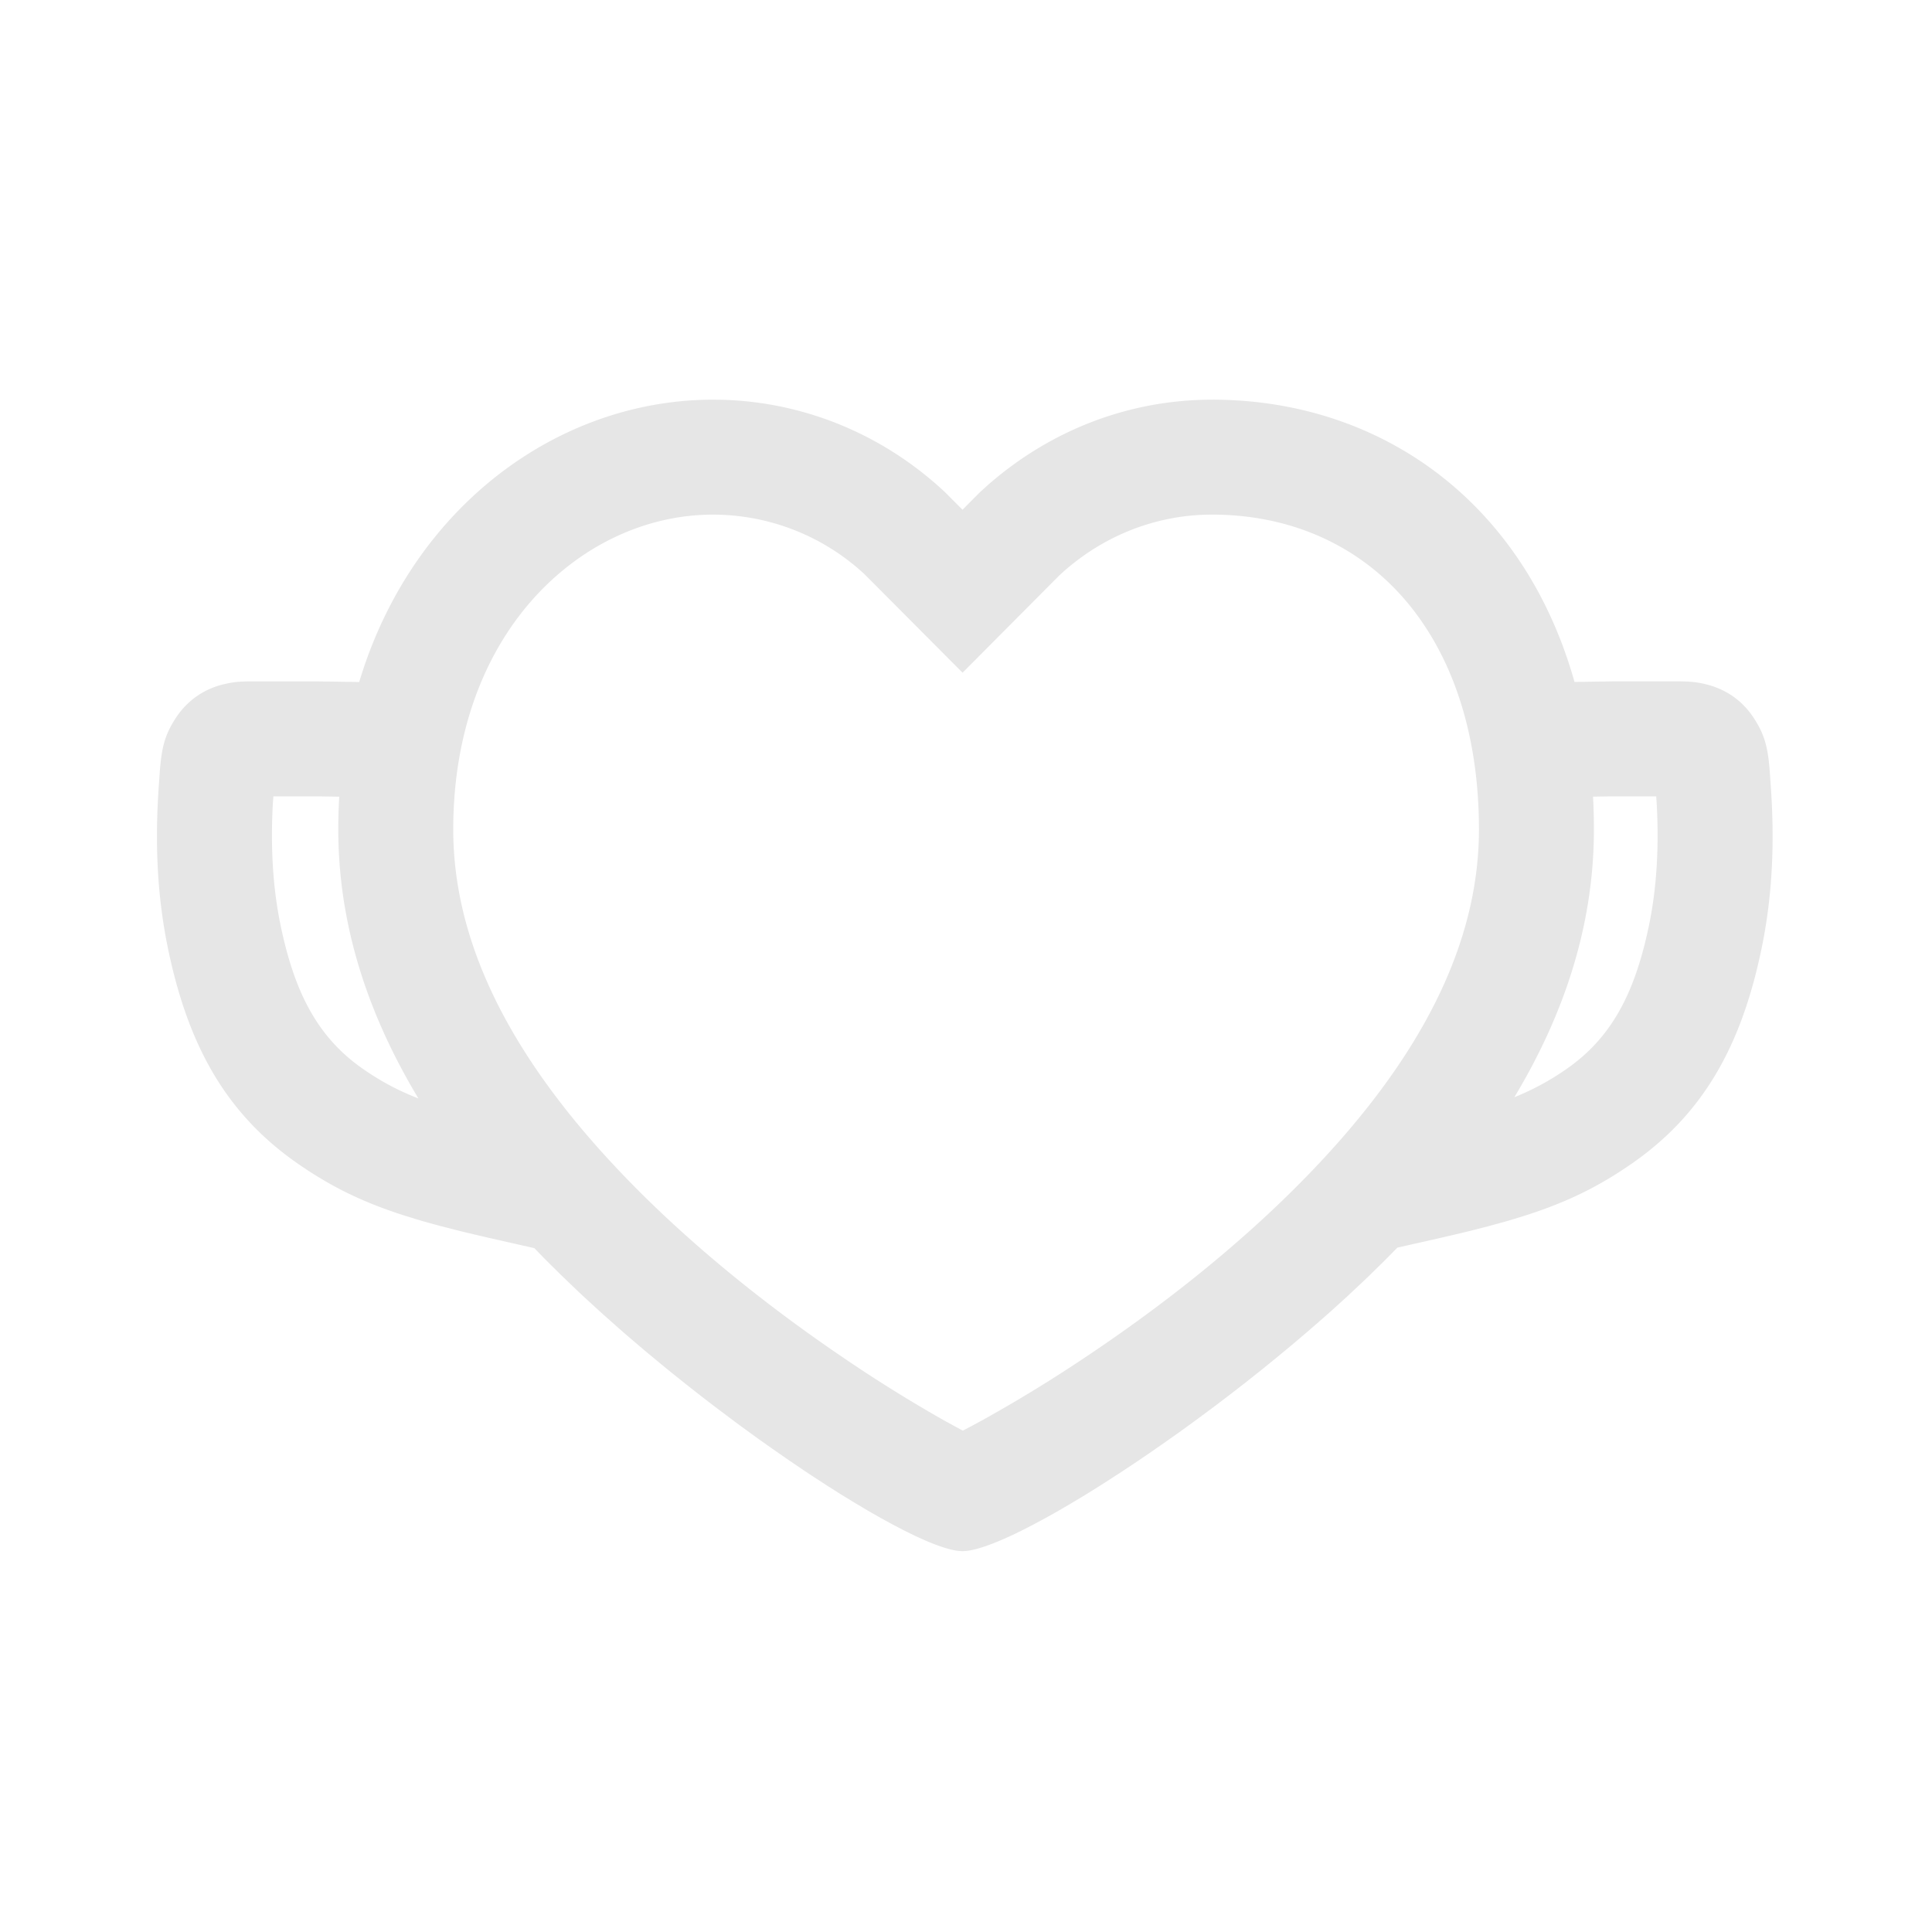 <svg xmlns="http://www.w3.org/2000/svg" viewBox="0 0 1024 1024"><path fill="#E6E6E6" d="M642.406 211.827C700.07 211.827 752.038 234.432 788.762 275.763 809.856 299.494 825.254 328.5 834.522 361.446L854.912 361.14H890.355C895.91 361.203 899.123 361.472 903.898 362.624 913.92 364.992 922.714 370.573 928.922 379.648 935.322 389.018 937.024 396.083 938.01 408.896L938.42 414.81C940.543 443.52 939.916 472.82 933.58 503.168 923.137 553.178 903.527 590.003 864.705 616.858 844.019 631.168 825.075 639.706 797.312 647.603L788.71 649.958 779.52 652.314 774.682 653.49 764.48 655.885 740.608 661.286A643.12 643.12 0 0 1 732.826 669.158L725.402 676.428 721.6 680.052 713.856 687.31 705.92 694.515 701.875 698.1 693.696 705.23 685.402 712.282 676.992 719.258 668.532 726.13 660.018 732.877 651.47 739.507 642.944 745.971 634.419 752.294 625.971 758.438 617.587 764.365 609.306 770.125 601.165 775.642 593.152 780.94 585.357 785.97 577.74 790.758 574.029 793.037 566.759 797.389 559.781 801.446 553.075 805.184 546.701 808.576 540.672 811.648C527.002 818.368 516.352 822.144 510.157 822.144 505.715 822.144 498.944 820.16 490.445 816.486L485.095 814.08 479.397 811.277 473.306 808.115 466.867 804.608 460.11 800.742 453.069 796.544 445.734 792.077 438.182 787.277 430.4 782.208A797.005 797.005 0 0 1 426.432 779.597L418.406 774.144 410.202 768.461 401.856 762.56 393.434 756.442A398.352 398.352 0 0 1 389.197 753.306L380.672 746.906 372.096 740.352 363.546 733.632 354.996 726.784 350.745 723.302 342.272 716.288 333.888 709.146A893.069 893.069 0 0 1 329.728 705.562L321.51 698.292 317.466 694.655 309.478 687.334A742.016 742.016 0 0 1 305.562 683.648L297.882 676.275 290.394 668.89A584.512 584.512 0 0 1 283.2 661.504L282.086 661.286 258.227 655.885 248.026 653.49 243.2 652.314 233.997 649.958A439.206 439.206 0 0 1 221.287 646.413L213.452 643.98C191.91 637.018 175.59 629.018 158.016 616.87 119.168 590.002 99.571 553.177 89.126 503.167 82.79 472.832 82.176 443.52 84.288 414.81L84.698 408.896C85.683 396.096 87.386 389.018 93.786 379.648A41.19 41.19 0 0 1 118.81 362.624C123.584 361.472 126.797 361.204 132.352 361.152H167.808L190.388 361.472C199.833 330.112 215.103 302.08 235.493 278.694 272.5 236.237 324.198 211.84 377.856 211.84L382.771 211.891C426.957 213.12 468.441 230.605 500.711 260.711L510.143 270.17 518.758 261.517 519.885 260.429 523.175 257.446C556.402 228.134 598.207 211.84 642.405 211.84ZM642.406 272.755 638.054 272.832C610.534 273.856 584.64 284.467 563.802 302.848L561.446 304.998 510.182 356.544 458.342 304.474A118.08 118.08 0 0 0 377.856 272.768C342.144 272.755 307.072 289.318 281.421 318.733 255.142 348.877 240.23 390.643 240.23 439.629 240.23 494.694 265.6 549.043 312.537 603.315 348.928 645.376 396.148 685.171 447.462 719.936A760.678 760.678 0 0 0 500.506 752.934L510.298 758.272 515.162 755.712 520.358 752.909A763.469 763.469 0 0 0 574.106 720.128C626.138 685.53 673.97 645.837 710.836 603.699 758.258 549.504 783.871 495.04 783.871 439.63 783.872 388.122 769.306 345.6 743.219 316.237 718.234 288.115 682.92 272.755 642.406 272.755ZM167.322 422.067H144.896L144.627 425.702C143.45 447.206 144.282 469.197 148.774 490.726 156.314 526.822 168.755 550.208 192.666 566.746 201.818 573.069 210.79 577.92 221.773 582.208 194.253 536.461 179.303 489.088 179.303 439.628 179.302 433.767 179.468 427.982 179.813 422.26L167.322 422.067ZM877.837 422.067H855.386L844.339 422.234C844.646 427.955 844.8 433.754 844.8 439.629 844.8 488.934 829.965 536.102 802.637 581.555A136.896 136.896 0 0 0 830.042 566.745C853.952 550.222 866.394 526.849 873.946 490.715 878.413 469.21 879.245 447.206 878.08 425.702L877.824 422.067Z"></path></svg>